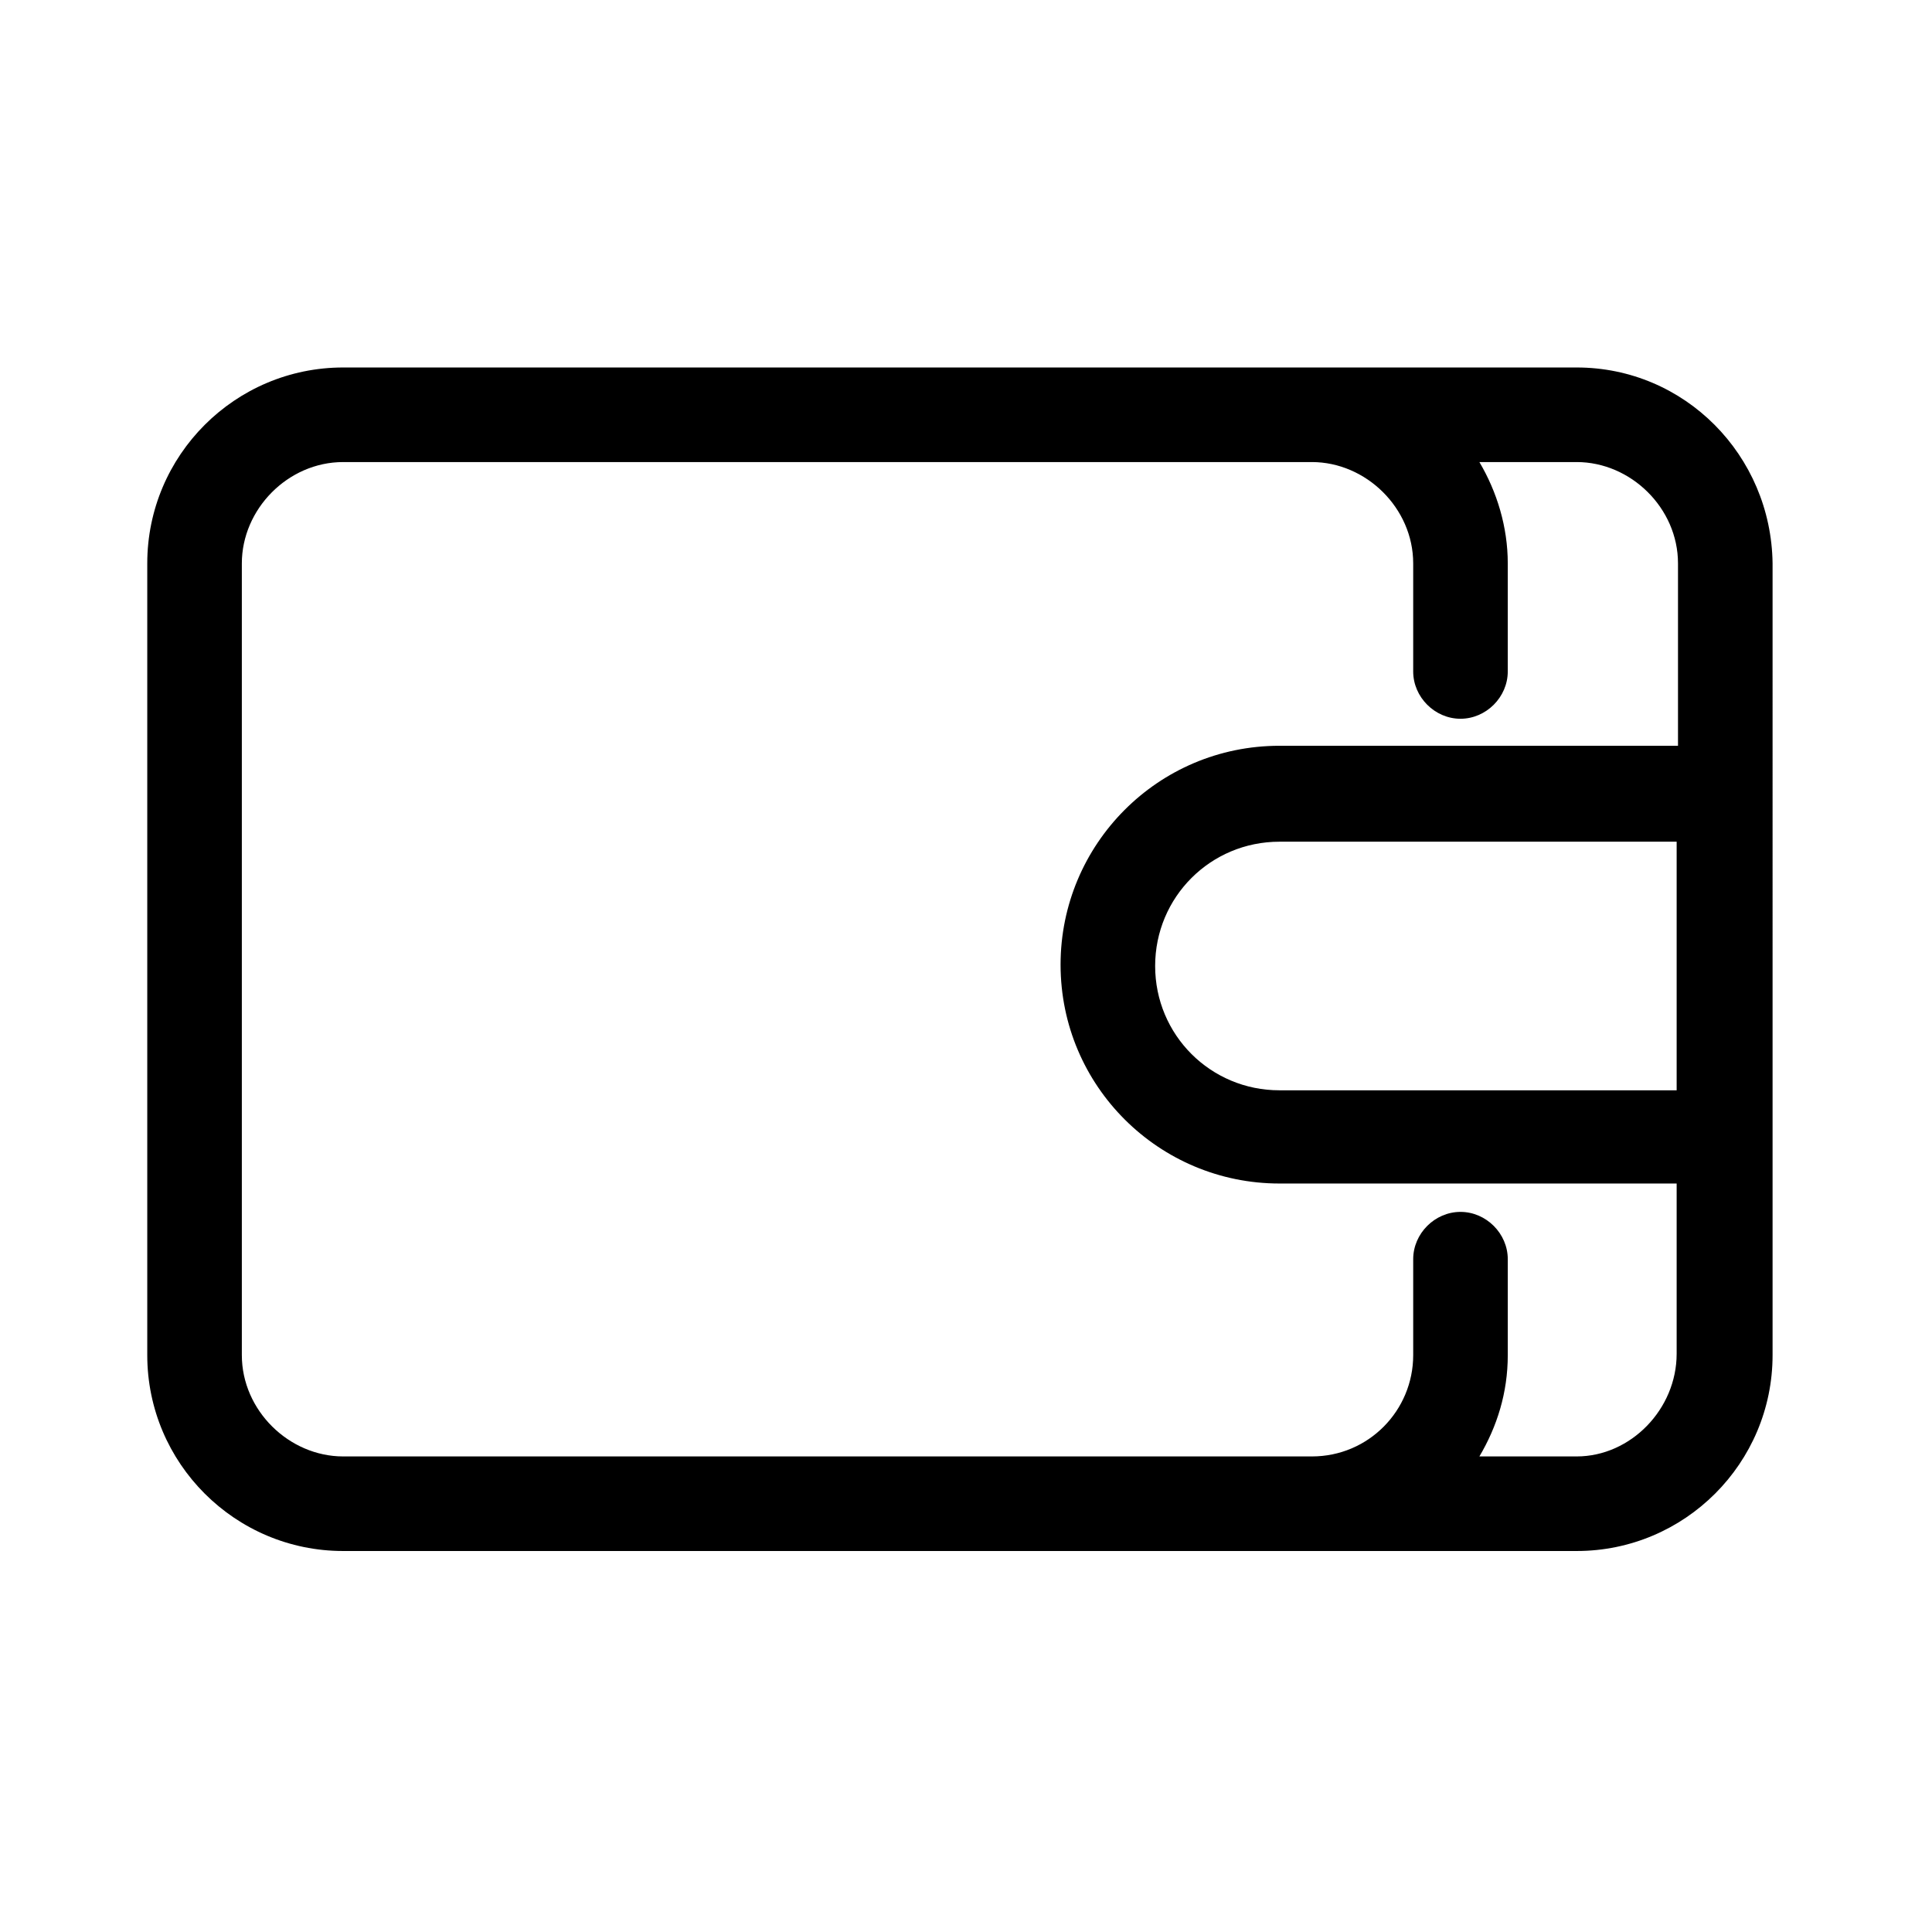<?xml version="1.0" encoding="utf-8"?>
<!-- Generator: Adobe Illustrator 21.0.0, SVG Export Plug-In . SVG Version: 6.00 Build 0)  -->
<svg version="1.1" id="Wallet" xmlns="http://www.w3.org/2000/svg" xmlns:xlink="http://www.w3.org/1999/xlink" x="0px" y="0px"
	 viewBox="0 0 143 143" style="enable-background:new 0 0 143 143;" xml:space="preserve">
<path d="M116.7,27.2H25.4c-8,0-14.5,6.5-14.5,14.5v58.6c0,8,6.5,14.5,14.5,14.5h91.3c8,0,14.5-6.5,14.5-14.5V41.7
	C131.1,33.7,124.7,27.2,116.7,27.2z M116.7,107.8h-7.2c1.3-2.2,2.1-4.7,2.1-7.5v-7.1c0-1.9-1.6-3.5-3.5-3.5s-3.5,1.6-3.5,3.5v7.1
	c0,4.1-3.3,7.5-7.5,7.5H25.4c-4,0-7.5-3.4-7.5-7.5V41.7c0-4,3.4-7.5,7.5-7.5h71.7c4,0,7.5,3.4,7.5,7.5v8c0,1.9,1.6,3.5,3.5,3.5
	s3.5-1.6,3.5-3.5v-8c0-2.7-0.8-5.3-2.1-7.5h7.2c4,0,7.5,3.4,7.5,7.5v13.5H94.7c-9,0-16.2,7.3-16.2,16.2c0,9,7.3,16.2,16.2,16.2h29.4
	v12.6C124.1,104.3,120.7,107.8,116.7,107.8z M124.1,62.2v18.5H94.7c-5.1,0-9.2-4.1-9.2-9.2s4.1-9.2,9.2-9.2H124.1z"/>
</svg>
